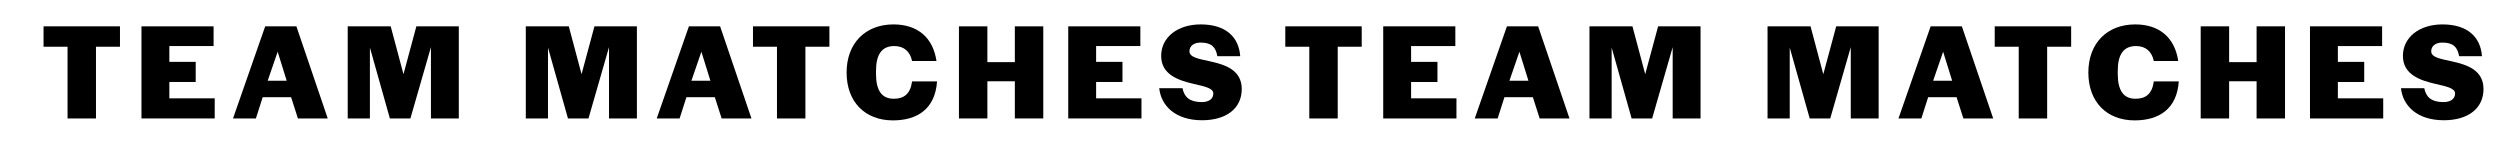 <?xml version="1.0" encoding="utf-8"?>
<!-- Generator: Adobe Illustrator 24.0.1, SVG Export Plug-In . SVG Version: 6.00 Build 0)  -->
<svg version="1.1" id="Layer_1" xmlns="http://www.w3.org/2000/svg" xmlns:xlink="http://www.w3.org/1999/xlink" x="0px" y="0px"
	 viewBox="0 0 1802.5 112.1" style="enable-background:new 0 0 1802.5 112.1;" xml:space="preserve">
<g>
	<path d="M86.5,33.7H69.2v51.7H48.7V33.7H31.4V19h55.1V33.7z"/>
	<path d="M141.1,59.1h-19v11.8h32.7v14.5H102V19h52v14.2h-31.9v11.4h19V59.1z"/>
	<path d="M191.2,19h22.5l22.6,66.4h-21.5l-4.9-15.3h-20.5l-4.9,15.3H168L191.2,19z M193,58.2h13.7l-6.5-20.9L193,58.2z"/>
	<path d="M290.9,53.5l9.3-34.5h30.6v66.4h-20.1V34l-14.8,51.4h-14.8l-14.4-51.1v51.1h-16V19h31L290.9,53.5z"/>
	<path d="M419.3,53.5l9.3-34.5h30.6v66.4h-20.1V34l-14.8,51.4h-14.8l-14.4-51.1v51.1h-16V19h31L419.3,53.5z"/>
	<path d="M496.7,19h22.5l22.6,66.4h-21.5l-4.9-15.3h-20.5L490,85.4h-16.5L496.7,19z M498.5,58.2h13.7l-6.5-20.9L498.5,58.2z"/>
	<path d="M598,33.7h-17.3v51.7h-20.5V33.7h-17.3V19H598V33.7z"/>
	<path d="M610.4,52.3c0-21.2,13.6-34.7,33.8-34.7c17.7,0,28.6,9.8,31,26.4h-17.6c-1.4-6.8-5.8-10.8-12.8-10.8c-9,0-13.2,6-13.2,18v2
		c0,12,4.1,18,12.8,18c7.5,0,12-3.6,13.2-12.5h18c-1.3,19.7-14.1,28.1-31.8,28.1C623.6,86.8,610.4,73.4,610.4,52.3z"/>
	<path d="M752.2,85.4h-20.5V58.6h-19.8v26.8h-20.5V19h20.5v25.8h19.8V19h20.5V85.4z"/>
	<path d="M809.3,59.1h-19v11.8H823v14.5h-52.8V19h52v14.2h-31.9v11.4h19V59.1z"/>
	<path d="M835.8,63.6h16.8c1.3,6.5,5.2,10,13.9,10c5.2,0,8.3-2.4,8.3-6.2c0-3.9-6.4-5.1-14.1-6.9C850,58,837.2,54,837.2,40.3
		c0-13.4,11.8-22.7,28.5-22.7c18.1,0,27.5,9.1,28.5,22.9h-16.5c-1.1-6.5-4.2-9.8-12.1-9.8c-4.9,0-8,2.5-8,6.3
		c0,4.5,7.1,5.5,15.2,7.3c10.5,2.4,22.5,6.1,22.5,19.9s-10.9,22.5-28.6,22.5C847.3,86.7,837.1,76.1,835.8,63.6z"/>
</g>
<g>
	<path d="M981.8,33.7h-17.3v51.7H944V33.7h-17.3V19h55.1V33.7z"/>
	<path d="M1036.4,59.1h-19v11.8h32.7v14.5h-52.8V19h52v14.2h-31.9v11.4h19V59.1z"/>
	<path d="M1086.5,19h22.5l22.6,66.4h-21.5l-4.9-15.3h-20.5l-4.9,15.3h-16.5L1086.5,19z M1088.3,58.2h13.7l-6.5-20.9L1088.3,58.2z"/>
	<path d="M1186.2,53.5l9.3-34.5h30.6v66.4H1206V34l-14.8,51.4h-14.8L1162,34.3v51.1h-16V19h31L1186.2,53.5z"/>
	<path d="M1314.6,53.5l9.3-34.5h30.6v66.4h-20.1V34l-14.8,51.4h-14.8l-14.4-51.1v51.1h-16V19h31L1314.6,53.5z"/>
	<path d="M1392,19h22.5l22.6,66.4h-21.5l-4.9-15.3h-20.5l-4.9,15.3h-16.5L1392,19z M1393.8,58.2h13.7l-6.5-20.9L1393.8,58.2z"/>
	<path d="M1493.3,33.7H1476v51.7h-20.5V33.7h-17.3V19h55.1V33.7z"/>
	<path d="M1505.7,52.3c0-21.2,13.6-34.7,33.8-34.7c17.7,0,28.6,9.8,31,26.4h-17.6c-1.4-6.8-5.8-10.8-12.8-10.8c-9,0-13.2,6-13.2,18
		v2c0,12,4.1,18,12.8,18c7.5,0,12-3.6,13.2-12.5h18c-1.3,19.7-14.1,28.1-31.8,28.1C1518.9,86.8,1505.7,73.4,1505.7,52.3z"/>
	<path d="M1647.5,85.4H1627V58.6h-19.8v26.8h-20.5V19h20.5v25.8h19.8V19h20.5V85.4z"/>
	<path d="M1704.6,59.1h-19v11.8h32.7v14.5h-52.8V19h52v14.2h-31.9v11.4h19V59.1z"/>
	<path d="M1731.1,63.6h16.8c1.3,6.5,5.2,10,13.9,10c5.2,0,8.3-2.4,8.3-6.2c0-3.9-6.4-5.1-14.1-6.9c-10.7-2.5-23.5-6.5-23.5-20.2
		c0-13.4,11.8-22.7,28.5-22.7c18.1,0,27.5,9.1,28.5,22.9H1773c-1.1-6.5-4.2-9.8-12.1-9.8c-4.9,0-8,2.5-8,6.3c0,4.5,7.1,5.5,15.2,7.3
		c10.5,2.4,22.5,6.1,22.5,19.9s-10.9,22.5-28.6,22.5C1742.6,86.7,1732.4,76.1,1731.1,63.6z"/>
</g>
</svg>
